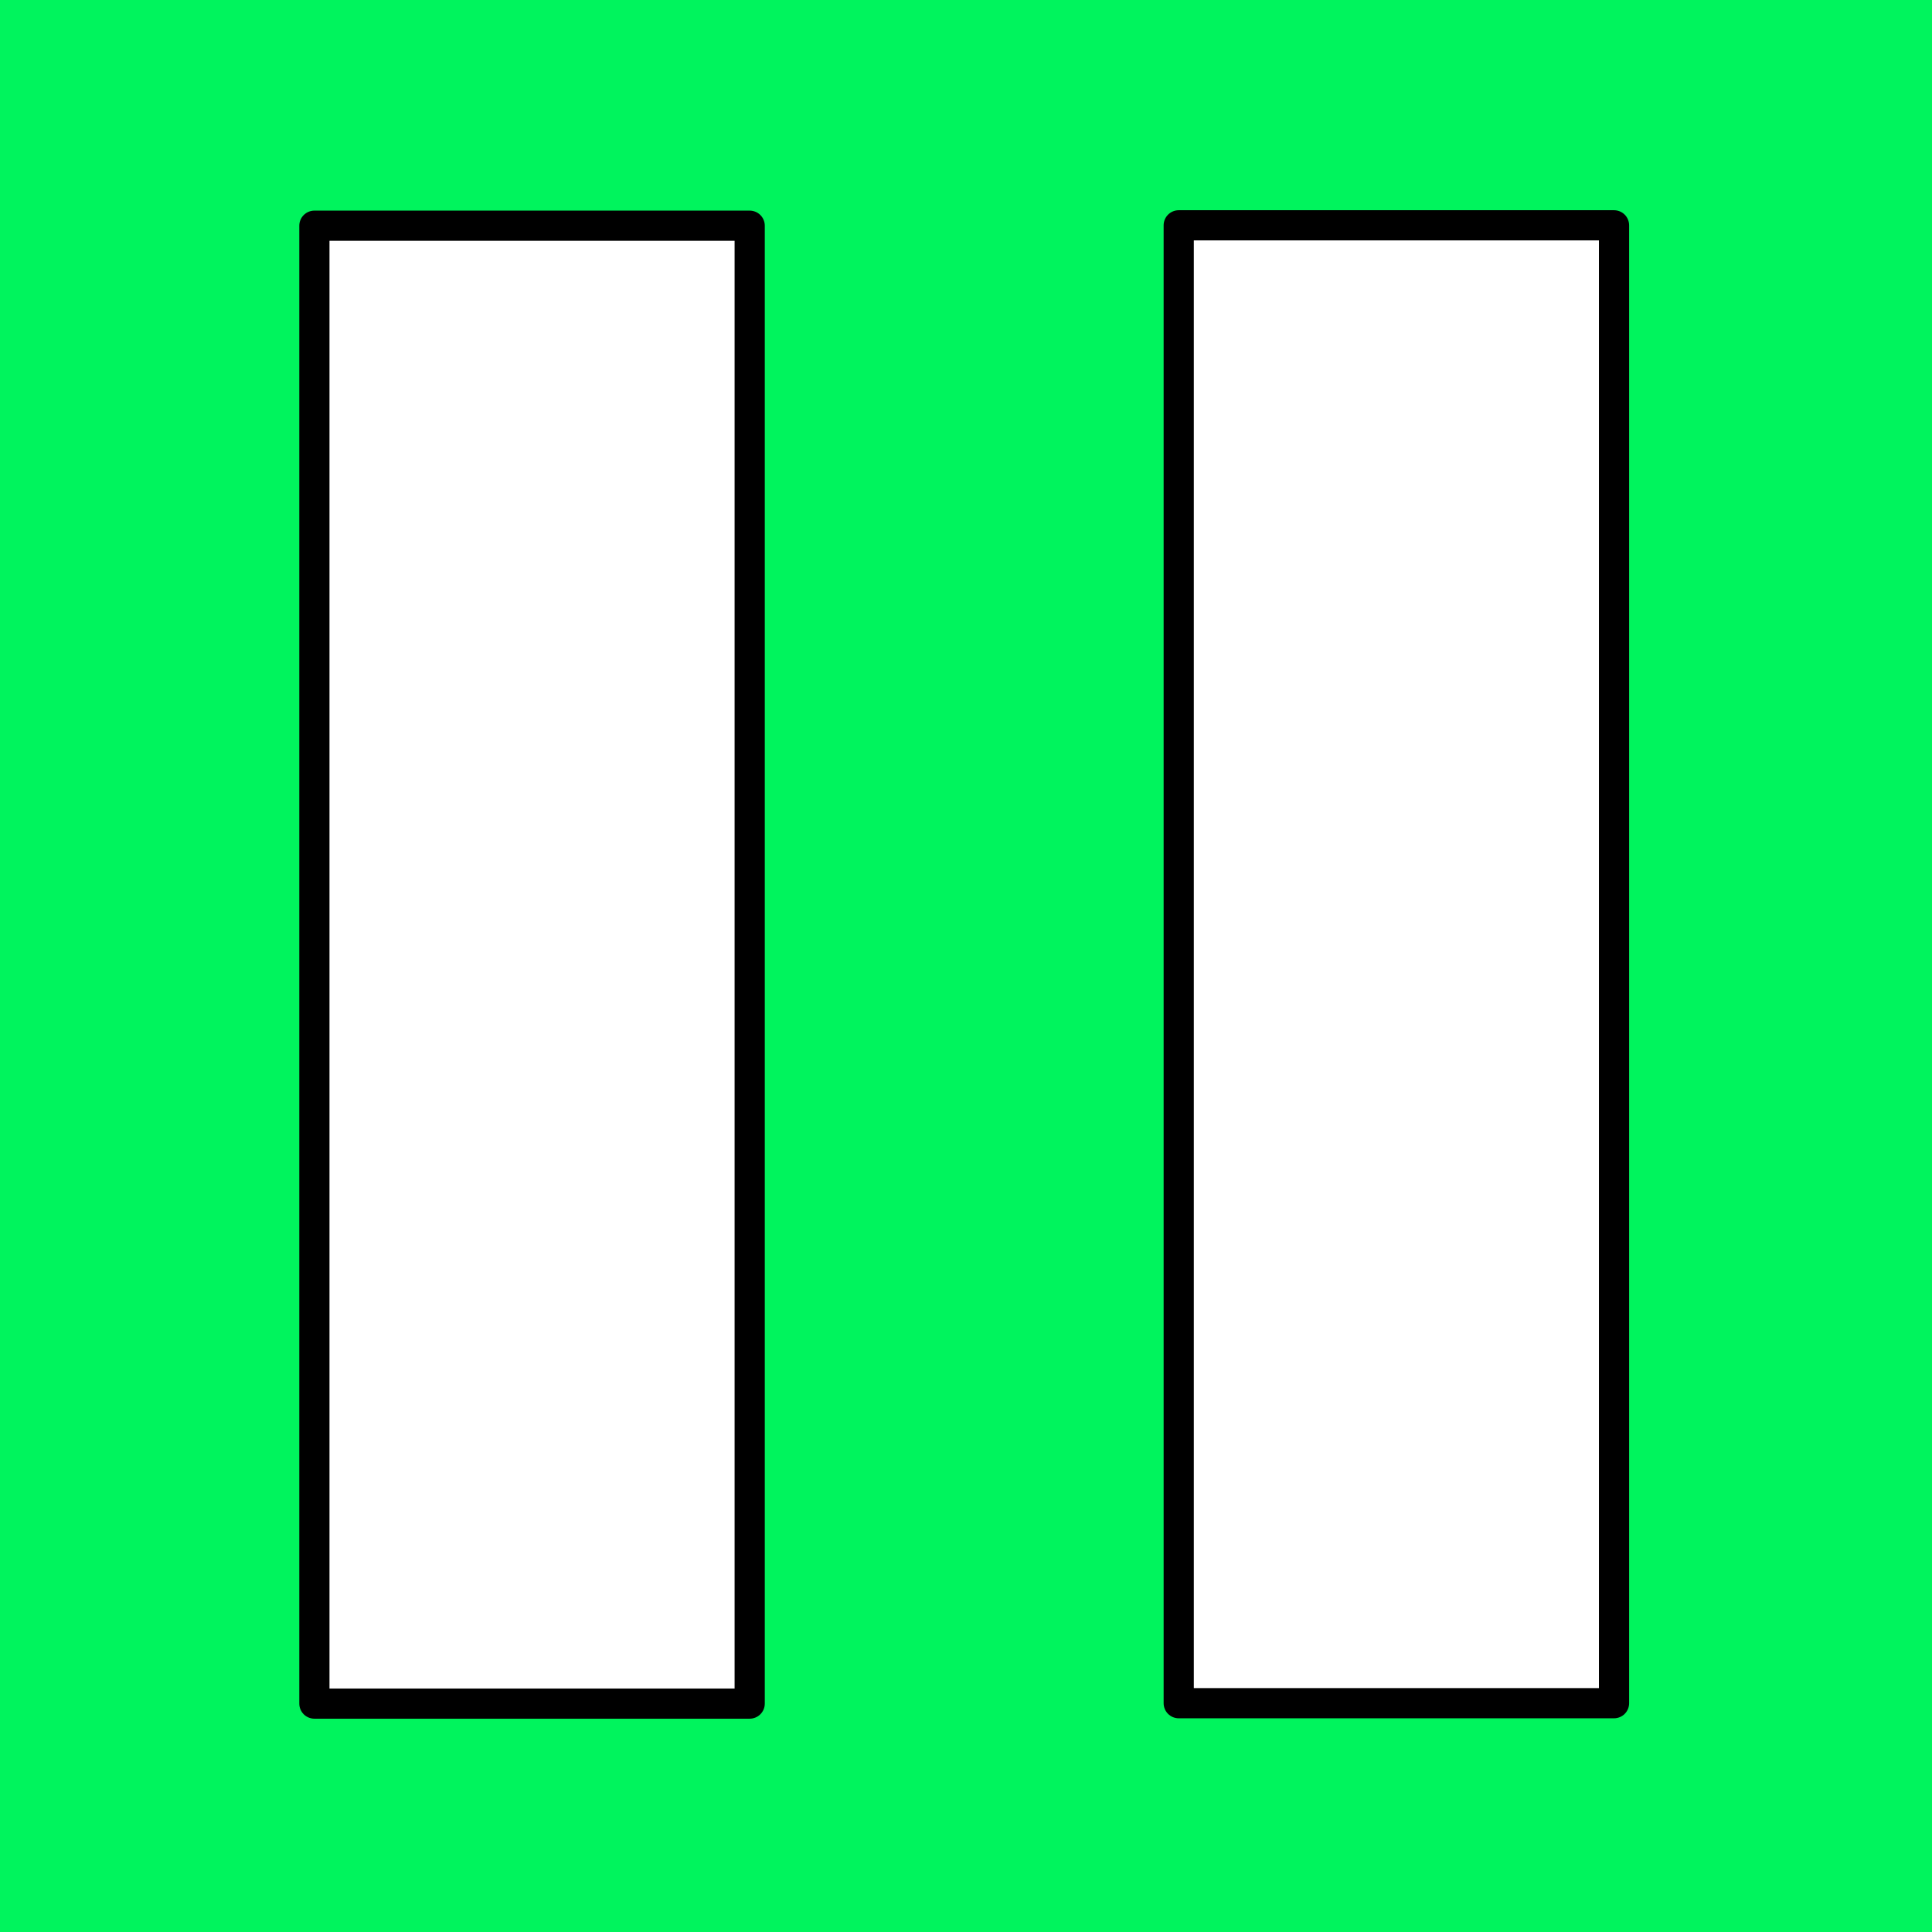 <?xml version="1.0" encoding="UTF-8"?>
<svg version="1.1" viewBox="0 0 384 384" xmlns="http://www.w3.org/2000/svg">
 <rect x="-22.633" y="-28.397" width="425.12" height="433.47" fill="#00f45d"/>
 <g fill="#fff" stroke="#000" stroke-linecap="round" stroke-linejoin="round" stroke-width="6">
  <rect x="62.487" y="44.862" width="86.52" height="293.74"/>
  <rect x="234.28" y="44.784" width="86.52" height="293.74"/>
 </g>
</svg>
